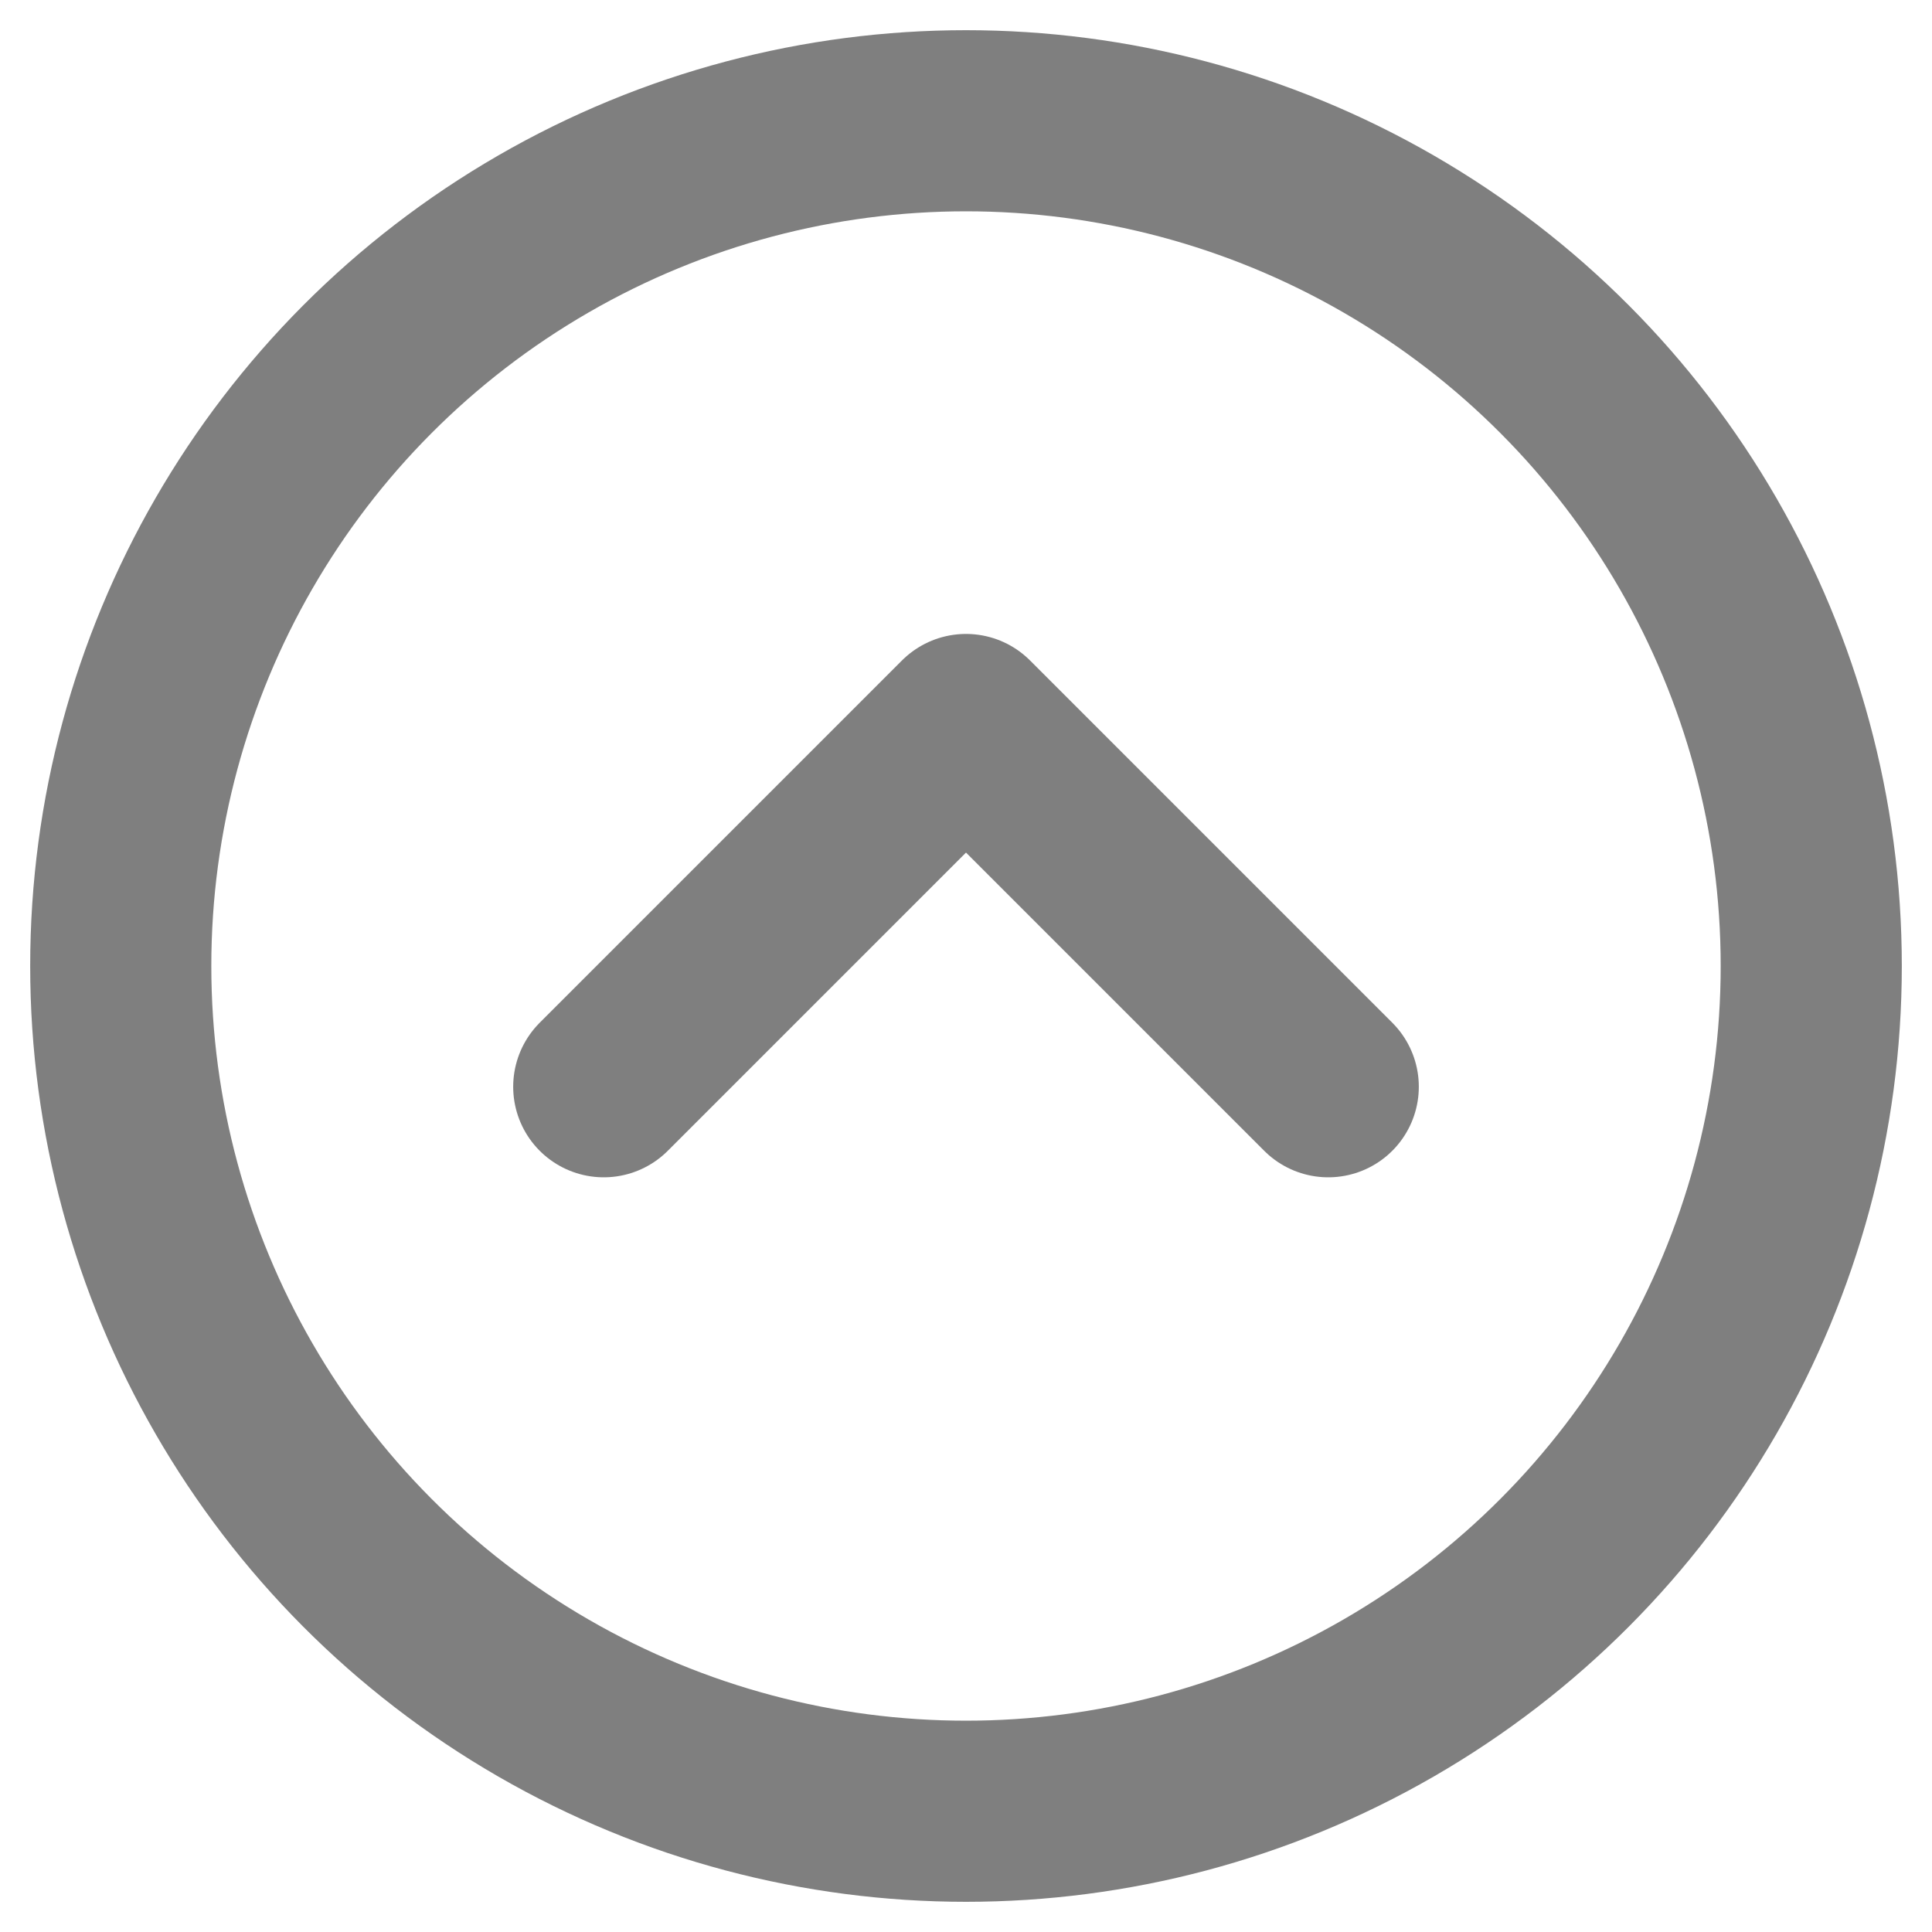 <svg xmlns="http://www.w3.org/2000/svg" width="16" height="16" viewBox="0 0 16 16">
    <g fill="none" fill-rule="evenodd" stroke="#000" stroke-linecap="round" stroke-linejoin="round" stroke-width="1.5" opacity=".5" transform="matrix(1 0 0 -1 1 15)">
        <circle cx="7" cy="7" r="7"/>
        <path d="M4 6l3 3 3-3"/>
    </g>
</svg>
